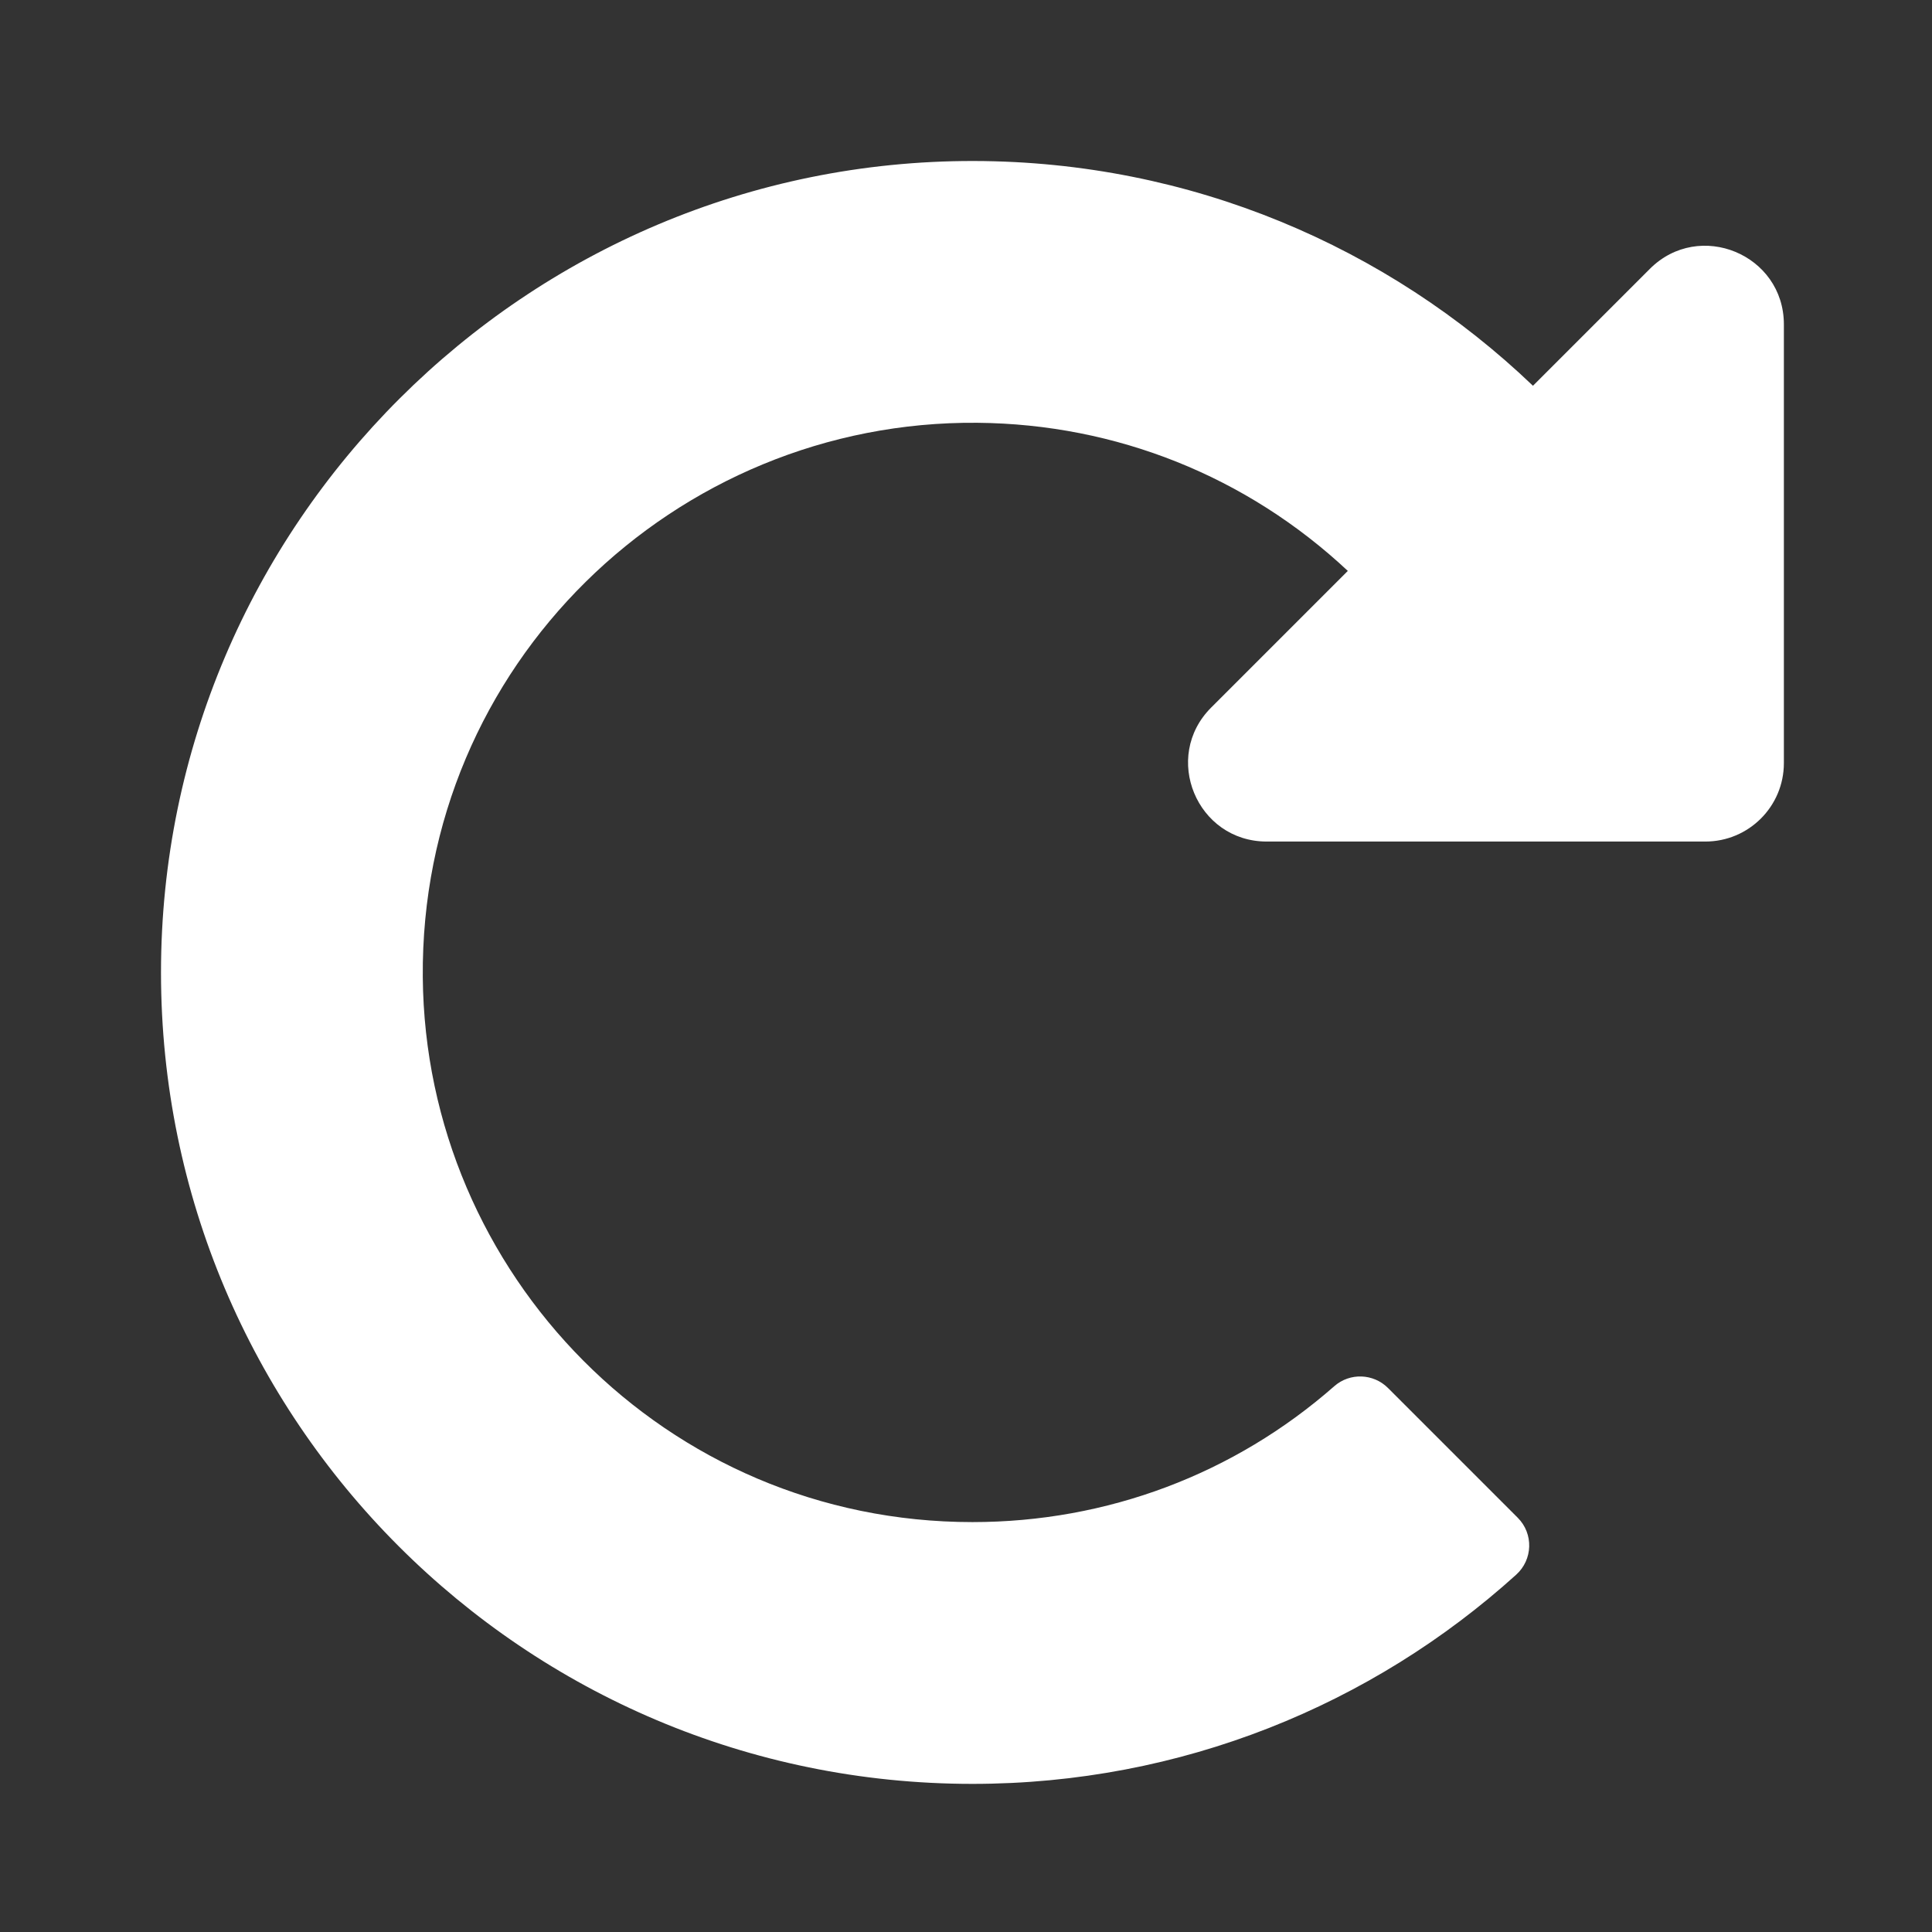 <svg width="24" height="24" viewBox="0 0 24 24" fill="none" xmlns="http://www.w3.org/2000/svg">
<rect x="0" y="0" width="24" height="24" fill="#333333" stroke="none"/>
<path d="M12.098 2C14.792 2.005 17.238 3.066 19.043 4.792L20.495 3.34C21.109 2.726 22.16 3.161 22.16 4.03V9.479C22.16 10.018 21.723 10.454 21.184 10.454H15.736C14.867 10.454 14.431 9.403 15.046 8.789L16.743 7.092C15.488 5.917 13.865 5.267 12.141 5.252C8.385 5.219 5.219 8.259 5.252 12.139C5.283 15.82 8.267 18.908 12.08 18.908C13.752 18.908 15.332 18.312 16.576 17.219C16.769 17.05 17.061 17.061 17.242 17.242L18.854 18.854C19.052 19.052 19.042 19.375 18.834 19.562C17.047 21.177 14.678 22.16 12.08 22.16C6.513 22.16 2 17.647 2 12.08C2 6.519 6.538 1.99 12.098 2Z" fill="white"/>
</svg>
